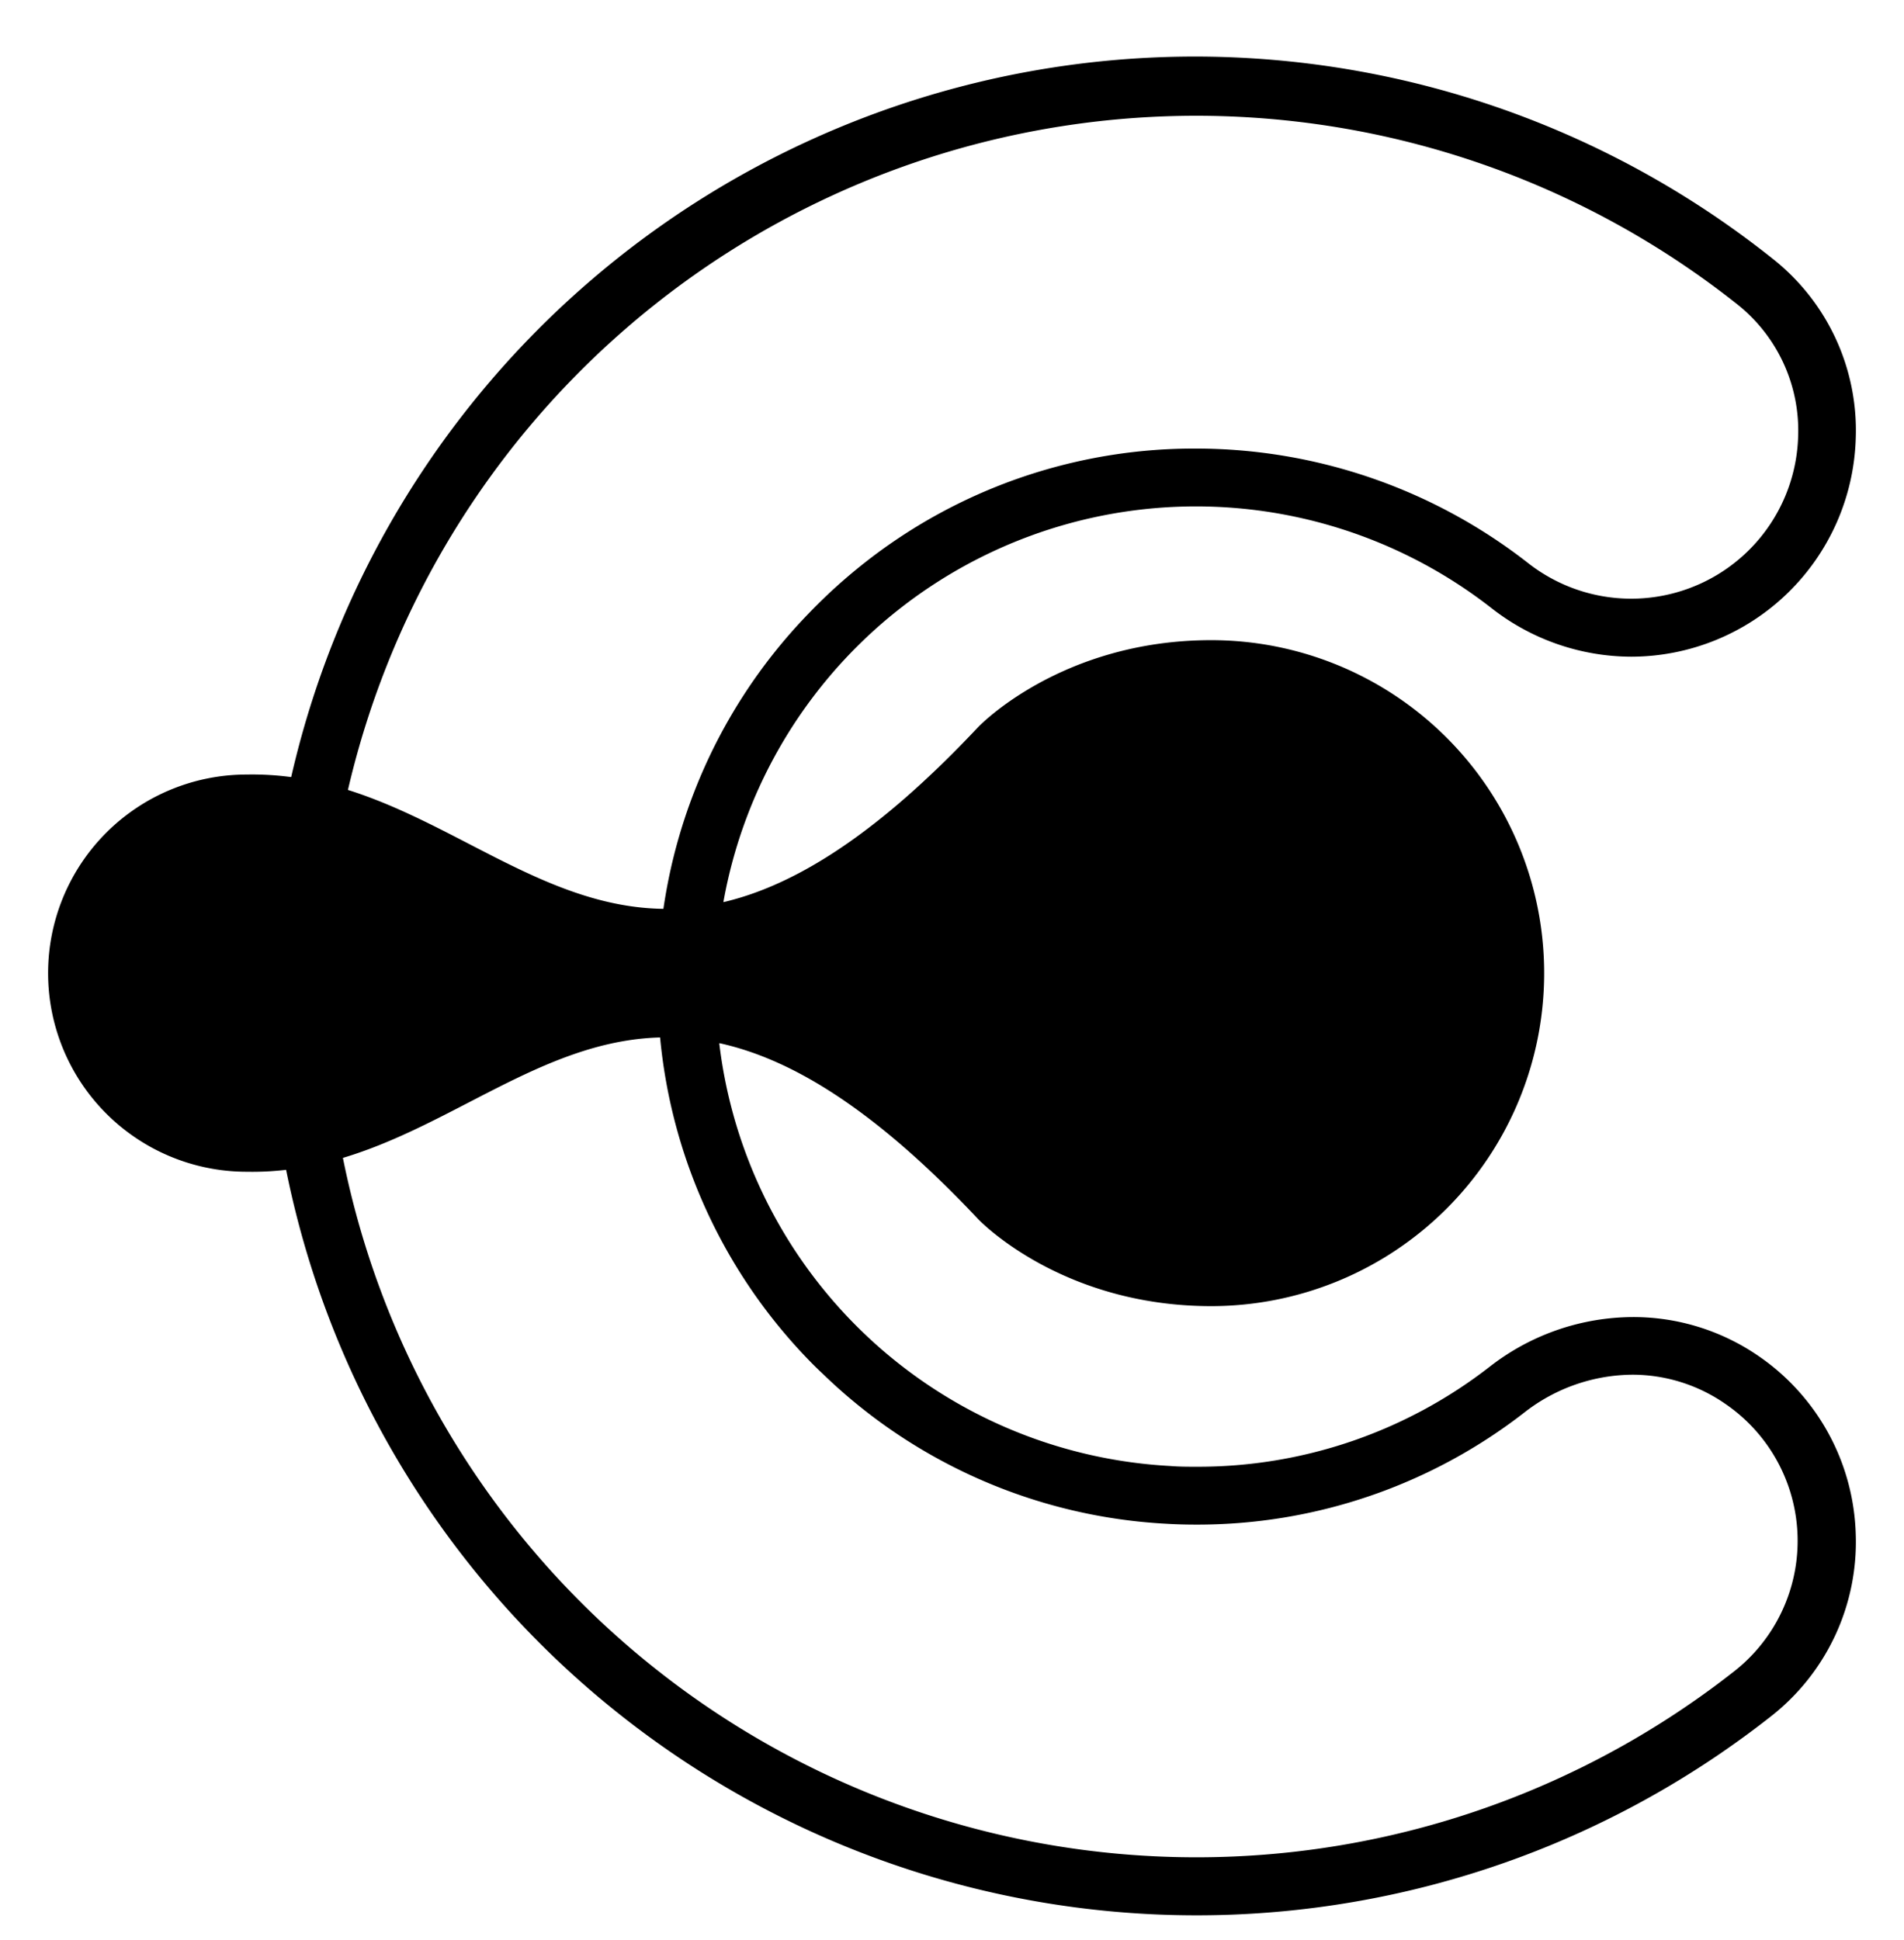 <svg id="Layer_1" data-name="Layer 1" xmlns="http://www.w3.org/2000/svg" viewBox="0 0 228 232.33"><defs><style>.cls-1{fill:#1e2938;}.cls-2{fill:#ed8721;}</style></defs><path className="cls-1" d="M117.14,87.05c-43,45.75-56.77,5.1-87.6,5.69a23.78,23.78,0,1,0,0,47.56c30.83.59,44.58-40.07,87.6,5.68,0,0,9.82,10.41,27.9,10.41a39.87,39.87,0,1,0,0-79.74h0C127,76.65,117.14,87.05,117.14,87.05Z"/><path className="cls-2" d="M210.53,162.33a26.44,26.44,0,0,0-15-4.63,28.06,28.06,0,0,0-17.11,5.92,56.86,56.86,0,0,1-35.17,12c-1,0-2.08,0-3.14-.09A57.49,57.49,0,1,1,178.7,72.89a27.24,27.24,0,0,0,16.64,5.74,26.94,26.94,0,0,0,26.88-26.07A26.18,26.18,0,0,0,212.3,31,111,111,0,0,0,32.15,113.82v.07c-.07,2-.09,4-.06,6.16a111.21,111.21,0,0,0,180,85.44,26.52,26.52,0,0,0,10.13-21.84A26.79,26.79,0,0,0,210.53,162.33ZM207.81,200A104.24,104.24,0,0,1,39.05,120.27v-6.16A104.27,104.27,0,0,1,208,36.41a19.3,19.3,0,0,1,7.32,15.93A20,20,0,0,1,183,67.43a64.66,64.66,0,0,0-39.75-13.72,63.78,63.78,0,0,0-37,11.65,65.24,65.24,0,0,0-9.44,8.12,64,64,0,0,0-18,46.52v.71a64.16,64.16,0,0,0,18.52,42.63c.38.38.77.76,1.15,1.11a64,64,0,0,0,41.21,18c1.16.07,2.34.1,3.5.1a63.77,63.77,0,0,0,39.42-13.48,21.23,21.23,0,0,1,12.86-4.47,19.52,19.52,0,0,1,11.1,3.47A19.86,19.86,0,0,1,207.81,200Z"/><path className="cls-2" d="M39.05,120.31v-6.16a104.93,104.93,0,0,1,2.57-19.57,39.34,39.34,0,0,0-6.76-1.53,111.83,111.83,0,0,0-2.74,20.77v.07c-.07,2-.09,4-.06,6.16a112,112,0,0,0,2.16,20A38.83,38.83,0,0,0,41,138.62,102.39,102.39,0,0,1,39.05,120.31Z"/><path className="cls-1" d="M79.53,108.82A65.32,65.32,0,0,0,78.87,120v.71c0,1.18.13,2.35.24,3.52a29,29,0,0,1,7.07.69c-.18-1.47-.31-3-.37-4.47A58.37,58.37,0,0,1,86.67,108,29.64,29.64,0,0,1,79.53,108.82Z"/></svg>
